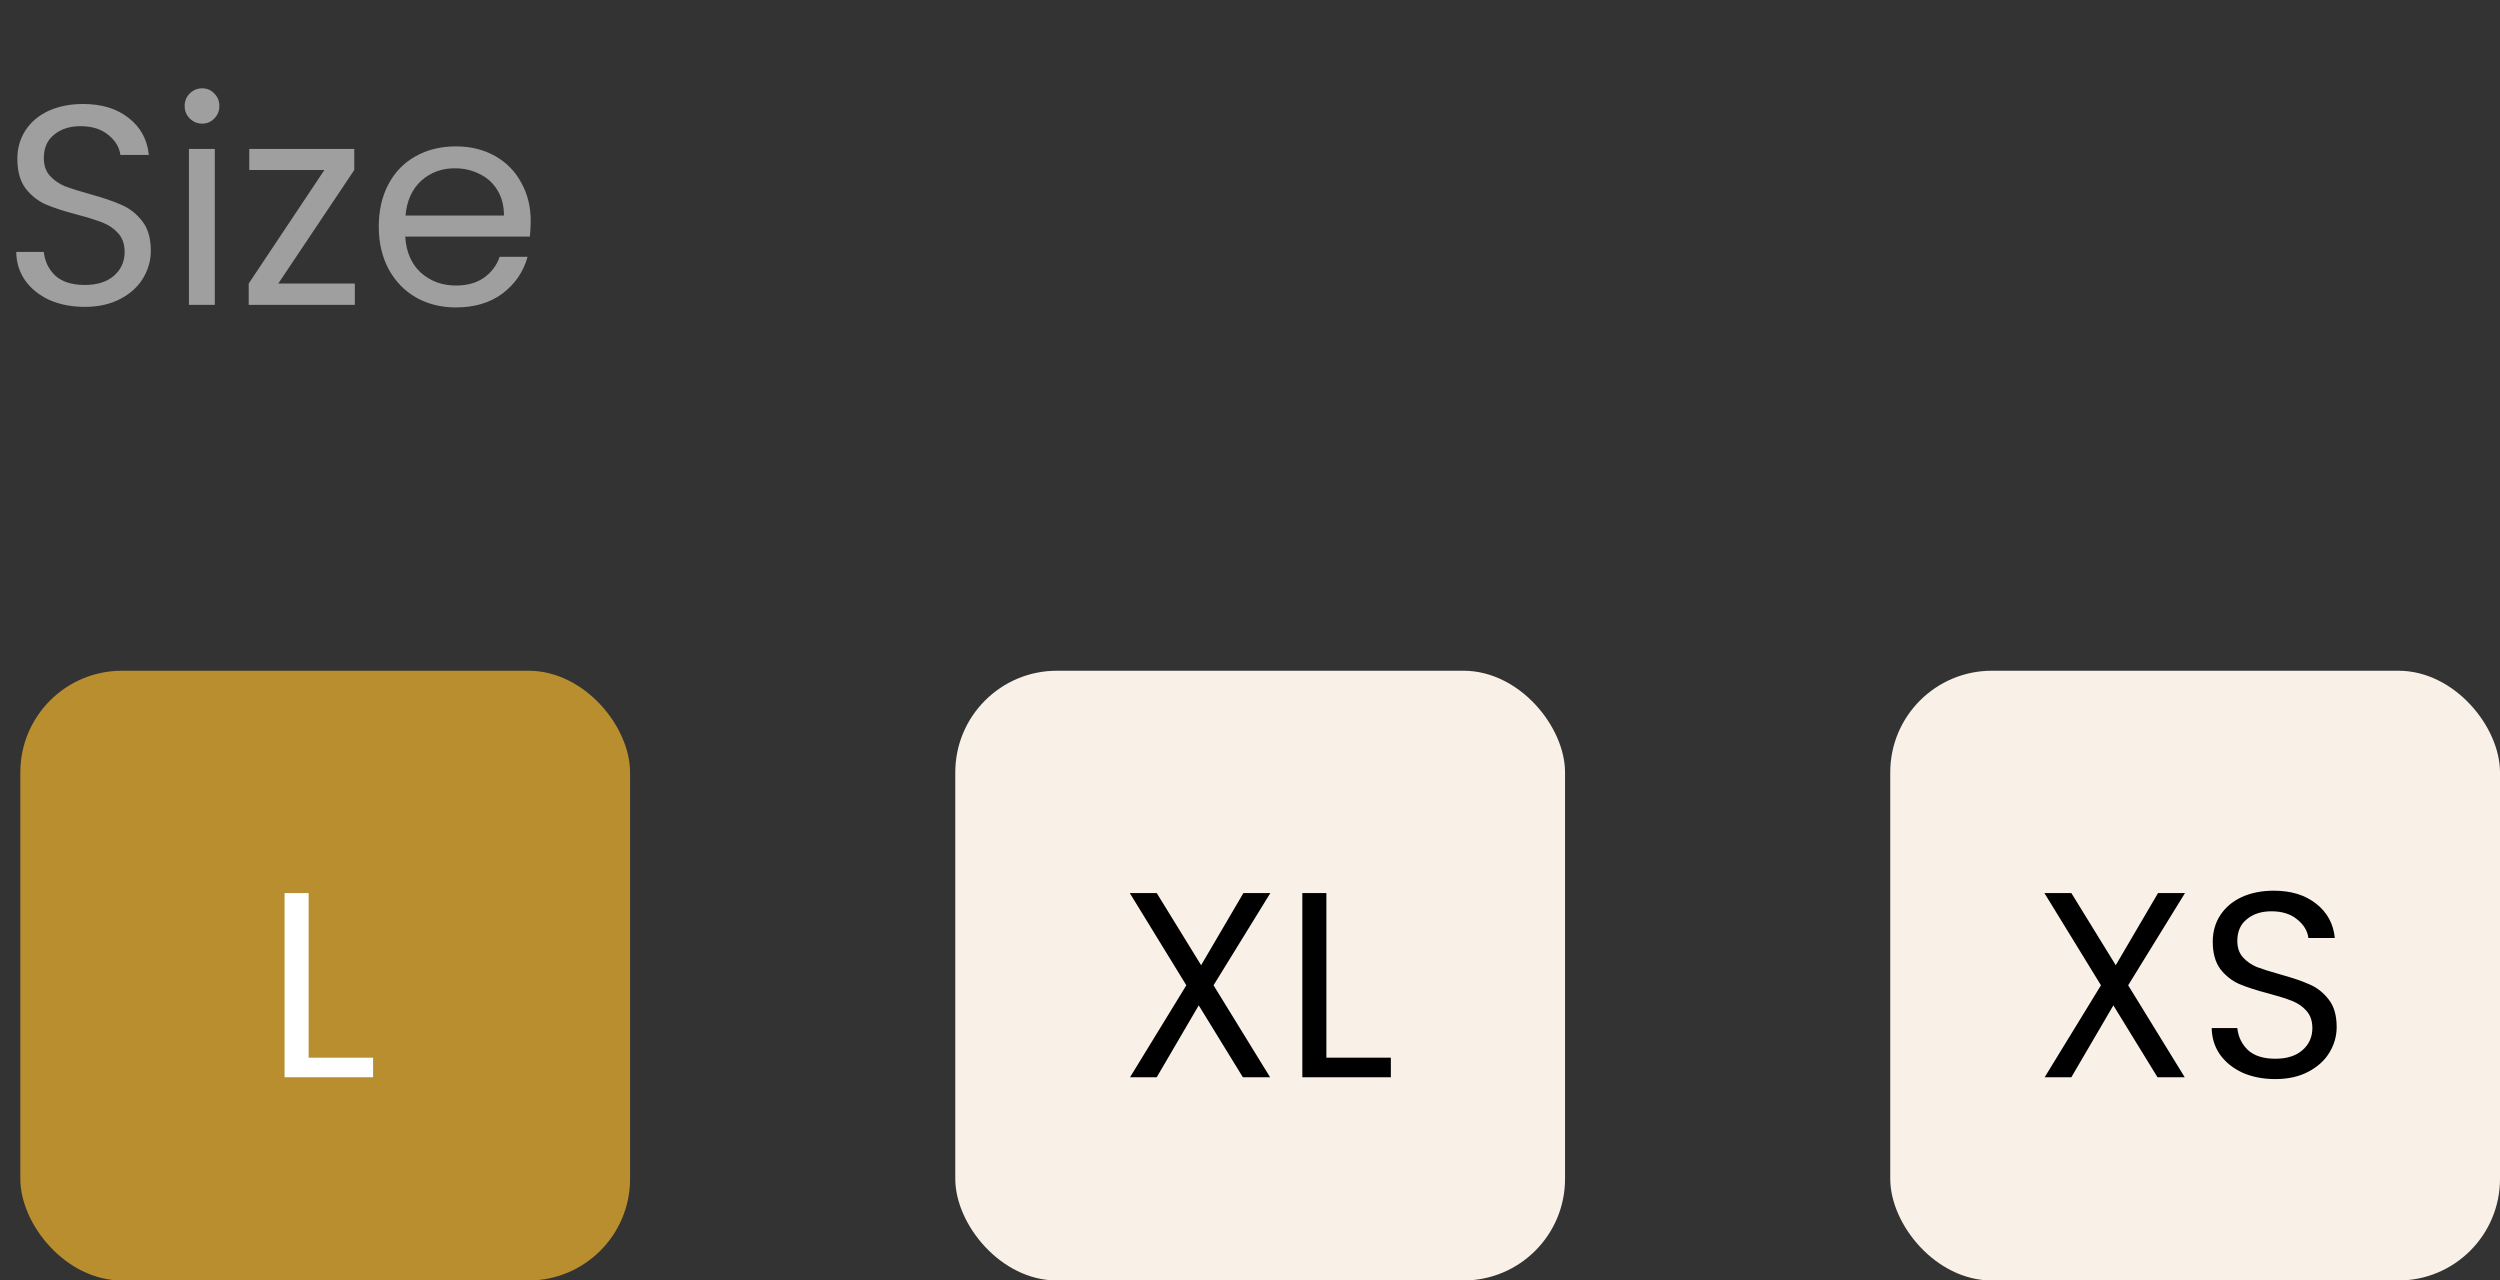 <svg width="123" height="63" viewBox="0 0 123 63" fill="none" xmlns="http://www.w3.org/2000/svg">
<rect x="0" y="0" width="123" height="63" fill="#333333" stroke="none"/>
<path d="M4.172 15.098C3.528 15.098 2.949 14.986 2.436 14.762C1.932 14.529 1.535 14.211 1.246 13.81C0.957 13.399 0.807 12.928 0.798 12.396H2.156C2.203 12.853 2.389 13.241 2.716 13.558C3.052 13.866 3.537 14.02 4.172 14.02C4.779 14.02 5.255 13.871 5.6 13.572C5.955 13.264 6.132 12.872 6.132 12.396C6.132 12.023 6.029 11.719 5.824 11.486C5.619 11.253 5.362 11.075 5.054 10.954C4.746 10.833 4.331 10.702 3.808 10.562C3.164 10.394 2.646 10.226 2.254 10.058C1.871 9.89 1.54 9.629 1.26 9.274C0.989 8.91 0.854 8.425 0.854 7.818C0.854 7.286 0.989 6.815 1.26 6.404C1.531 5.993 1.909 5.676 2.394 5.452C2.889 5.228 3.453 5.116 4.088 5.116C5.003 5.116 5.749 5.345 6.328 5.802C6.916 6.259 7.247 6.866 7.322 7.622H5.922C5.875 7.249 5.679 6.922 5.334 6.642C4.989 6.353 4.531 6.208 3.962 6.208C3.43 6.208 2.996 6.348 2.66 6.628C2.324 6.899 2.156 7.281 2.156 7.776C2.156 8.131 2.254 8.42 2.45 8.644C2.655 8.868 2.903 9.041 3.192 9.162C3.491 9.274 3.906 9.405 4.438 9.554C5.082 9.731 5.6 9.909 5.992 10.086C6.384 10.254 6.72 10.52 7 10.884C7.28 11.239 7.42 11.724 7.42 12.34C7.42 12.816 7.294 13.264 7.042 13.684C6.79 14.104 6.417 14.445 5.922 14.706C5.427 14.967 4.844 15.098 4.172 15.098ZM9.953 6.082C9.71 6.082 9.505 5.998 9.337 5.83C9.169 5.662 9.085 5.457 9.085 5.214C9.085 4.971 9.169 4.766 9.337 4.598C9.505 4.43 9.71 4.346 9.953 4.346C10.186 4.346 10.382 4.43 10.541 4.598C10.709 4.766 10.793 4.971 10.793 5.214C10.793 5.457 10.709 5.662 10.541 5.83C10.382 5.998 10.186 6.082 9.953 6.082ZM10.569 7.328V15H9.295V7.328H10.569ZM13.692 13.95H17.458V15H12.236V13.95L15.96 8.364H12.264V7.328H17.43V8.364L13.692 13.95ZM26.111 10.87C26.111 11.113 26.097 11.369 26.069 11.64H19.937C19.984 12.396 20.241 12.989 20.707 13.418C21.183 13.838 21.757 14.048 22.429 14.048C22.98 14.048 23.437 13.922 23.801 13.67C24.174 13.409 24.436 13.063 24.585 12.634H25.957C25.752 13.371 25.341 13.973 24.725 14.44C24.109 14.897 23.344 15.126 22.429 15.126C21.701 15.126 21.048 14.963 20.469 14.636C19.9 14.309 19.452 13.847 19.125 13.25C18.799 12.643 18.635 11.943 18.635 11.15C18.635 10.357 18.794 9.661 19.111 9.064C19.428 8.467 19.872 8.009 20.441 7.692C21.02 7.365 21.683 7.202 22.429 7.202C23.157 7.202 23.801 7.361 24.361 7.678C24.921 7.995 25.351 8.434 25.649 8.994C25.957 9.545 26.111 10.17 26.111 10.87ZM24.795 10.604C24.795 10.119 24.688 9.703 24.473 9.358C24.259 9.003 23.965 8.737 23.591 8.56C23.227 8.373 22.821 8.28 22.373 8.28C21.729 8.28 21.178 8.485 20.721 8.896C20.273 9.307 20.017 9.876 19.951 10.604H24.795Z" fill="#9F9F9F"/>
<rect x="1" y="33" width="30" height="30" rx="5" fill="#B88E2F"/>
<path d="M15.184 52.038H18.356V53H14.001V43.939H15.184V52.038Z" fill="white"/>
<rect x="47" y="33" width="30" height="30" rx="5" fill="#F9F1E7"/>
<path d="M59.706 48.476L62.488 53H61.149L58.978 49.464L56.911 53H55.598L58.367 48.476L55.585 43.939H56.911L59.095 47.488L61.175 43.939H62.501L59.706 48.476ZM65.258 52.038H68.43V53H64.075V43.939H65.258V52.038Z" fill="black"/>
<rect x="93" y="33" width="30" height="30" rx="5" fill="#F9F1E7"/>
<path d="M104.706 48.476L107.488 53H106.149L103.978 49.464L101.911 53H100.598L103.367 48.476L100.585 43.939H101.911L104.095 47.488L106.175 43.939H107.501L104.706 48.476ZM111.948 53.091C111.35 53.091 110.813 52.987 110.336 52.779C109.868 52.562 109.5 52.268 109.231 51.895C108.963 51.514 108.824 51.076 108.815 50.582H110.076C110.12 51.007 110.293 51.366 110.596 51.661C110.908 51.947 111.359 52.09 111.948 52.09C112.512 52.09 112.954 51.951 113.274 51.674C113.604 51.388 113.768 51.024 113.768 50.582C113.768 50.235 113.673 49.954 113.482 49.737C113.292 49.52 113.053 49.356 112.767 49.243C112.481 49.13 112.096 49.009 111.61 48.879C111.012 48.723 110.531 48.567 110.167 48.411C109.812 48.255 109.504 48.012 109.244 47.683C108.993 47.345 108.867 46.894 108.867 46.331C108.867 45.837 108.993 45.399 109.244 45.018C109.496 44.637 109.847 44.342 110.297 44.134C110.757 43.926 111.281 43.822 111.87 43.822C112.72 43.822 113.413 44.034 113.95 44.459C114.496 44.884 114.804 45.447 114.873 46.149H113.573C113.53 45.802 113.348 45.499 113.027 45.239C112.707 44.97 112.282 44.836 111.753 44.836C111.259 44.836 110.856 44.966 110.544 45.226C110.232 45.477 110.076 45.833 110.076 46.292C110.076 46.621 110.167 46.89 110.349 47.098C110.54 47.306 110.77 47.466 111.038 47.579C111.316 47.683 111.701 47.804 112.195 47.943C112.793 48.108 113.274 48.272 113.638 48.437C114.002 48.593 114.314 48.84 114.574 49.178C114.834 49.507 114.964 49.958 114.964 50.53C114.964 50.972 114.847 51.388 114.613 51.778C114.379 52.168 114.033 52.484 113.573 52.727C113.114 52.97 112.572 53.091 111.948 53.091Z" fill="black"/>
</svg>
